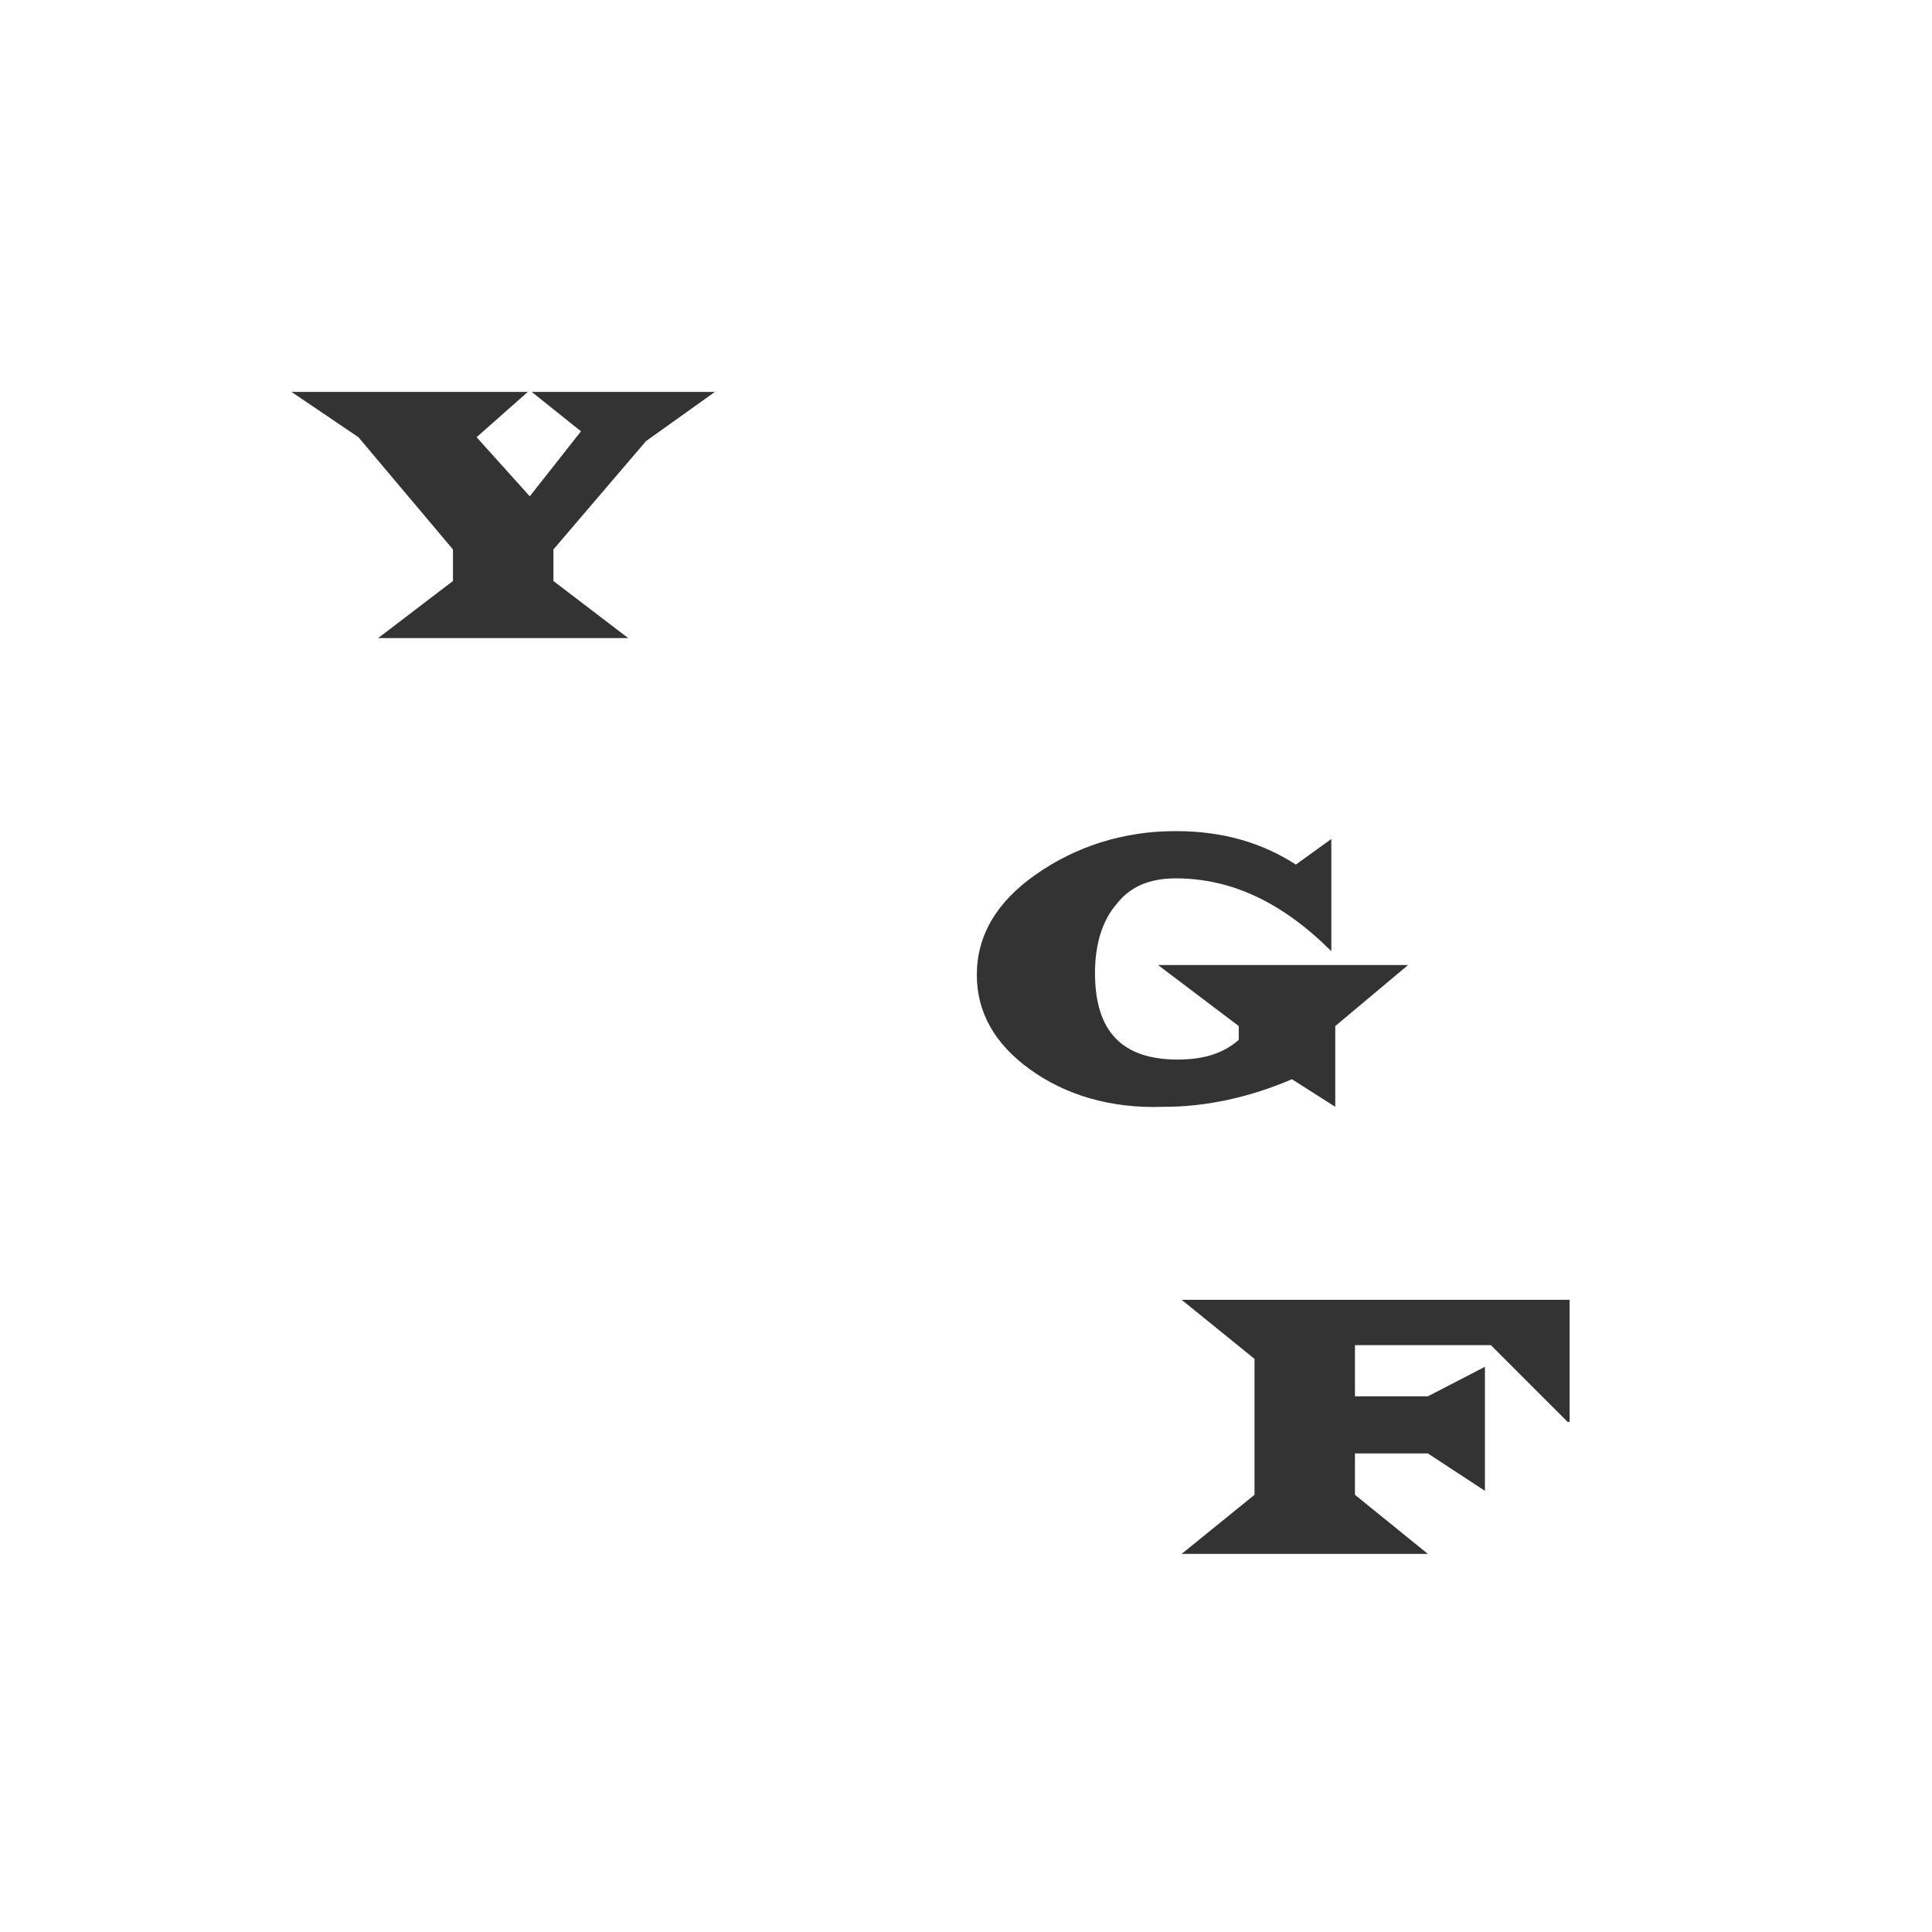 <?xml version="1.0" encoding="utf-8"?>
<svg version="1.1" xmlns="http://www.w3.org/2000/svg" xmlns:xlink="http://www.w3.org/1999/xlink" x="0px" y="0px"
	 viewBox="0 0 98.1 98.1" style="enable-background:new 0 0 98.1 98.1;" xml:space="preserve">
<rect x="0" y="0" width="98.1" height="98.1" fill="#333333" stroke="none"/>
<style type="text/css">
	.ygf0{fill:#FFFFFF;}
</style>
<path class="ygf0" d="M0,98.1h98.1V0H0V98.1z M32.8,22.4l-4.7,5.5v1.6l3.8,2.9H19.2l3.8-2.9v-1.6l-4.8-5.7l-3.4-2.3h12l-2.6,2.3
	l2.7,3l2.6-3.3L27,19.9h9.3L32.8,22.4z M52.3,54.3c-1.8-1.3-2.7-2.9-2.7-4.8c0-2,1-3.7,3-5.1c2-1.4,4.4-2.2,7.1-2.2
	c2.4,0,4.4,0.6,6.1,1.7l1.8-1.3v5.7c-2.5-2.5-5.1-3.7-7.9-3.7c-1.3,0-2.3,0.4-3,1.3c-0.7,0.8-1.1,2-1.1,3.5c0,3,1.4,4.4,4.2,4.4
	c1.3,0,2.3-0.3,3.1-1v-0.7l-4.1-3.1h12.7l-3.7,3.1v4.1l-2.2-1.4c-2.1,0.9-4.3,1.4-6.5,1.4C56.4,56.3,54.1,55.6,52.3,54.3 M79.6,72.2
	l-3.9-3.9h-6.9v2.6h3.7l2.9-1.5v6.3l-2.9-1.9h-3.7v2.1l3.7,3H60l3.7-3v-6.9L60,66h19.7V72.2z"/>
</svg>
